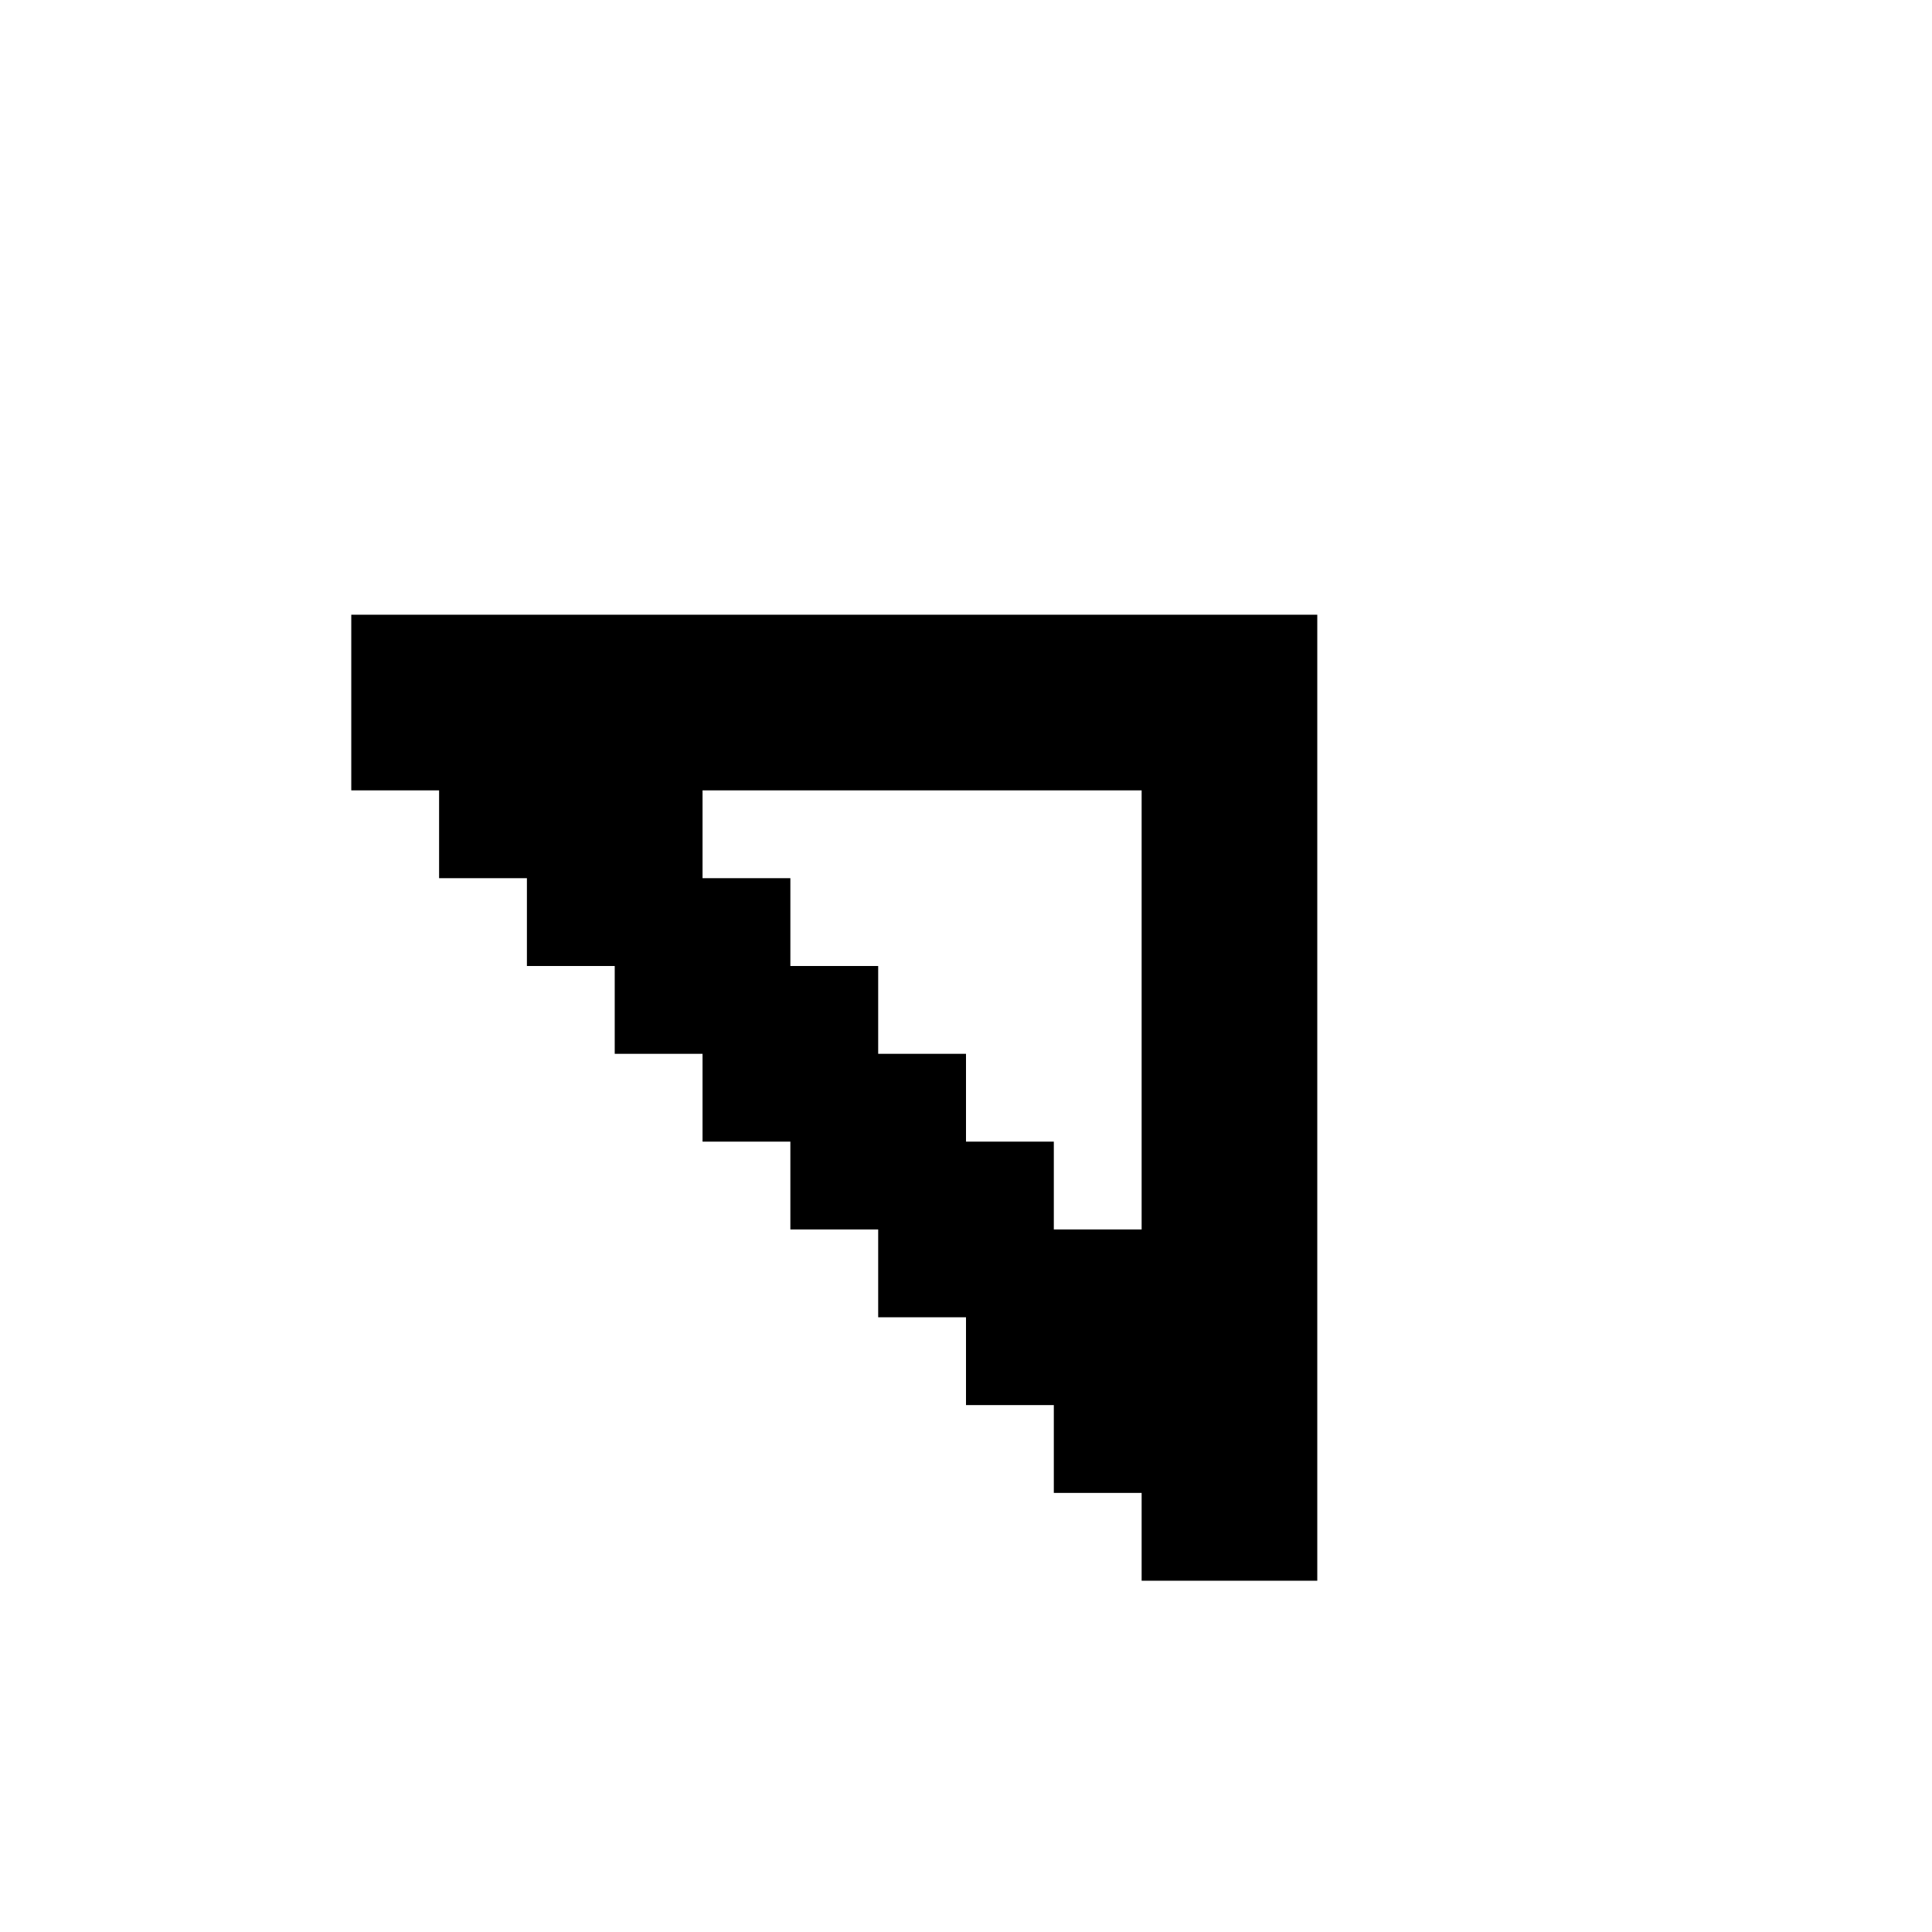 <svg xmlns="http://www.w3.org/2000/svg" viewBox="0 0 22 22" fill="currentColor"><path d="M15 18H13V17H12V16H11V15H10V14H9V13H8V12H7V11H6V10H5V9H4V7H15V18M13 14V9H8V10H9V11H10V12H11V13H12V14H13Z"/></svg>
